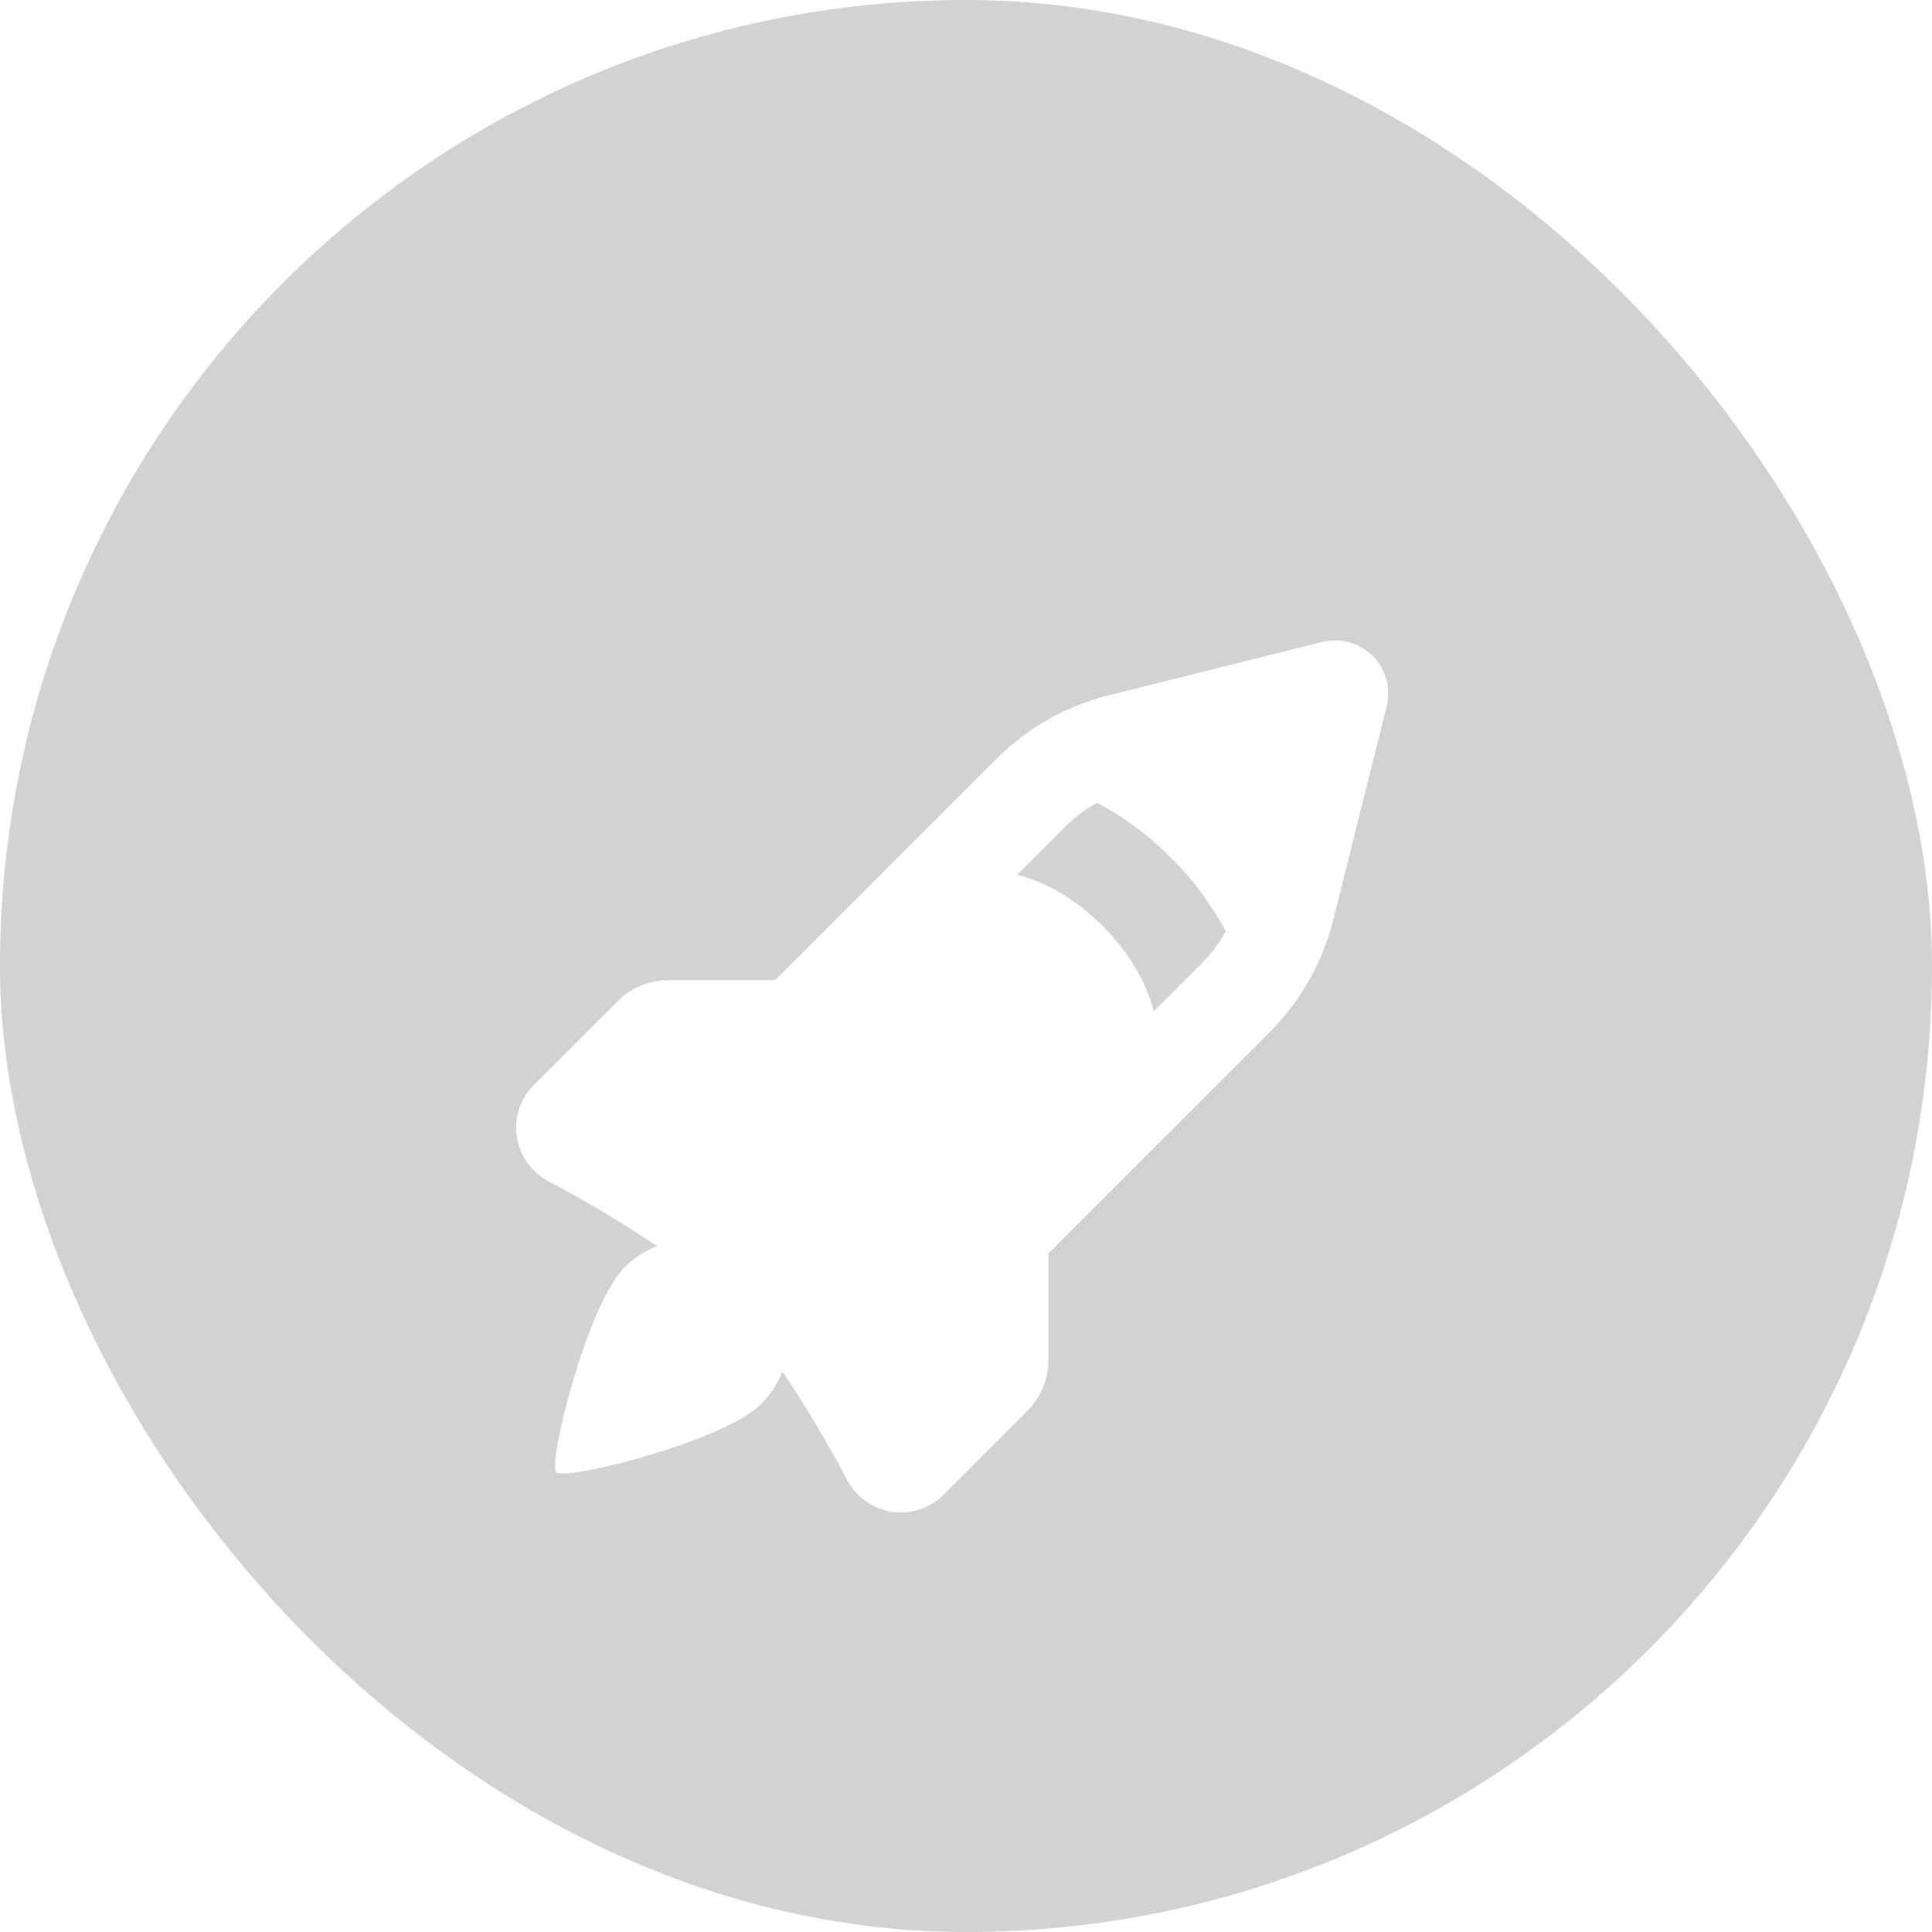<svg width="40" height="40" viewBox="0 0 40 40" fill="none" xmlns="http://www.w3.org/2000/svg">
<g clip-path="url(#clip0_1995_2419)">
<rect width="40" height="40" rx="20" fill="#D0D2D4"/>
<g clip-path="url(#clip1_1995_2419)">
<g filter="url(#filter0_d_1995_2419)">
<path fill-rule="evenodd" clip-rule="evenodd" d="M27.374 11.291C27.558 11.245 27.751 11.247 27.934 11.298C28.117 11.348 28.284 11.446 28.419 11.58C28.553 11.714 28.65 11.881 28.701 12.064C28.752 12.247 28.754 12.44 28.708 12.625L27.603 17.045C27.383 17.924 26.929 18.727 26.288 19.368L21.707 23.948V26.156C21.706 26.553 21.548 26.935 21.267 27.216L19.538 28.946C19.399 29.084 19.23 29.189 19.043 29.25C18.857 29.311 18.659 29.328 18.465 29.299C18.271 29.27 18.086 29.195 17.926 29.082C17.766 28.969 17.635 28.819 17.543 28.646C17.134 27.873 16.687 27.122 16.201 26.396C16.1 26.648 15.949 26.878 15.757 27.07C14.977 27.851 11.691 28.661 11.515 28.484C11.338 28.308 12.148 25.023 12.929 24.242C13.127 24.043 13.357 23.895 13.602 23.798C12.876 23.312 12.125 22.864 11.353 22.456C11.179 22.364 11.03 22.233 10.916 22.073C10.803 21.912 10.729 21.728 10.7 21.534C10.67 21.34 10.687 21.142 10.748 20.955C10.81 20.769 10.914 20.599 11.053 20.461L12.783 18.731C13.064 18.449 13.445 18.291 13.843 18.291H16.05L20.63 13.711C21.271 13.07 22.074 12.615 22.954 12.396L27.374 11.291ZM25.377 17.285C25.079 16.721 24.696 16.205 24.243 15.757C23.794 15.303 23.278 14.92 22.714 14.622C22.468 14.758 22.242 14.927 22.044 15.126L21.059 16.112C21.457 16.212 22.129 16.472 22.829 17.171C23.528 17.87 23.787 18.541 23.887 18.94L24.873 17.954C25.073 17.754 25.242 17.529 25.377 17.284V17.285Z" fill="white"/>
</g>
</g>
</g>
<defs>
<filter id="filter0_d_1995_2419" x="8.686" y="11.258" width="22.055" height="22.055" filterUnits="userSpaceOnUse" color-interpolation-filters="sRGB">
<feFlood flood-opacity="0" result="BackgroundImageFix"/>
<feColorMatrix in="SourceAlpha" type="matrix" values="0 0 0 0 0 0 0 0 0 0 0 0 0 0 0 0 0 0 127 0" result="hardAlpha"/>
<feOffset dy="2"/>
<feGaussianBlur stdDeviation="1"/>
<feComposite in2="hardAlpha" operator="out"/>
<feColorMatrix type="matrix" values="0 0 0 0 0 0 0 0 0 0 0 0 0 0 0 0 0 0 0.25 0"/>
<feBlend mode="normal" in2="BackgroundImageFix" result="effect1_dropShadow_1995_2419"/>
<feBlend mode="normal" in="SourceGraphic" in2="effect1_dropShadow_1995_2419" result="shape"/>
</filter>
<clipPath id="clip0_1995_2419">
<rect width="40" height="40" rx="20" fill="white"/>
</clipPath>
<clipPath id="clip1_1995_2419">
<rect width="24" height="24" fill="white" transform="translate(8 8)"/>
</clipPath>
</defs>
</svg>
